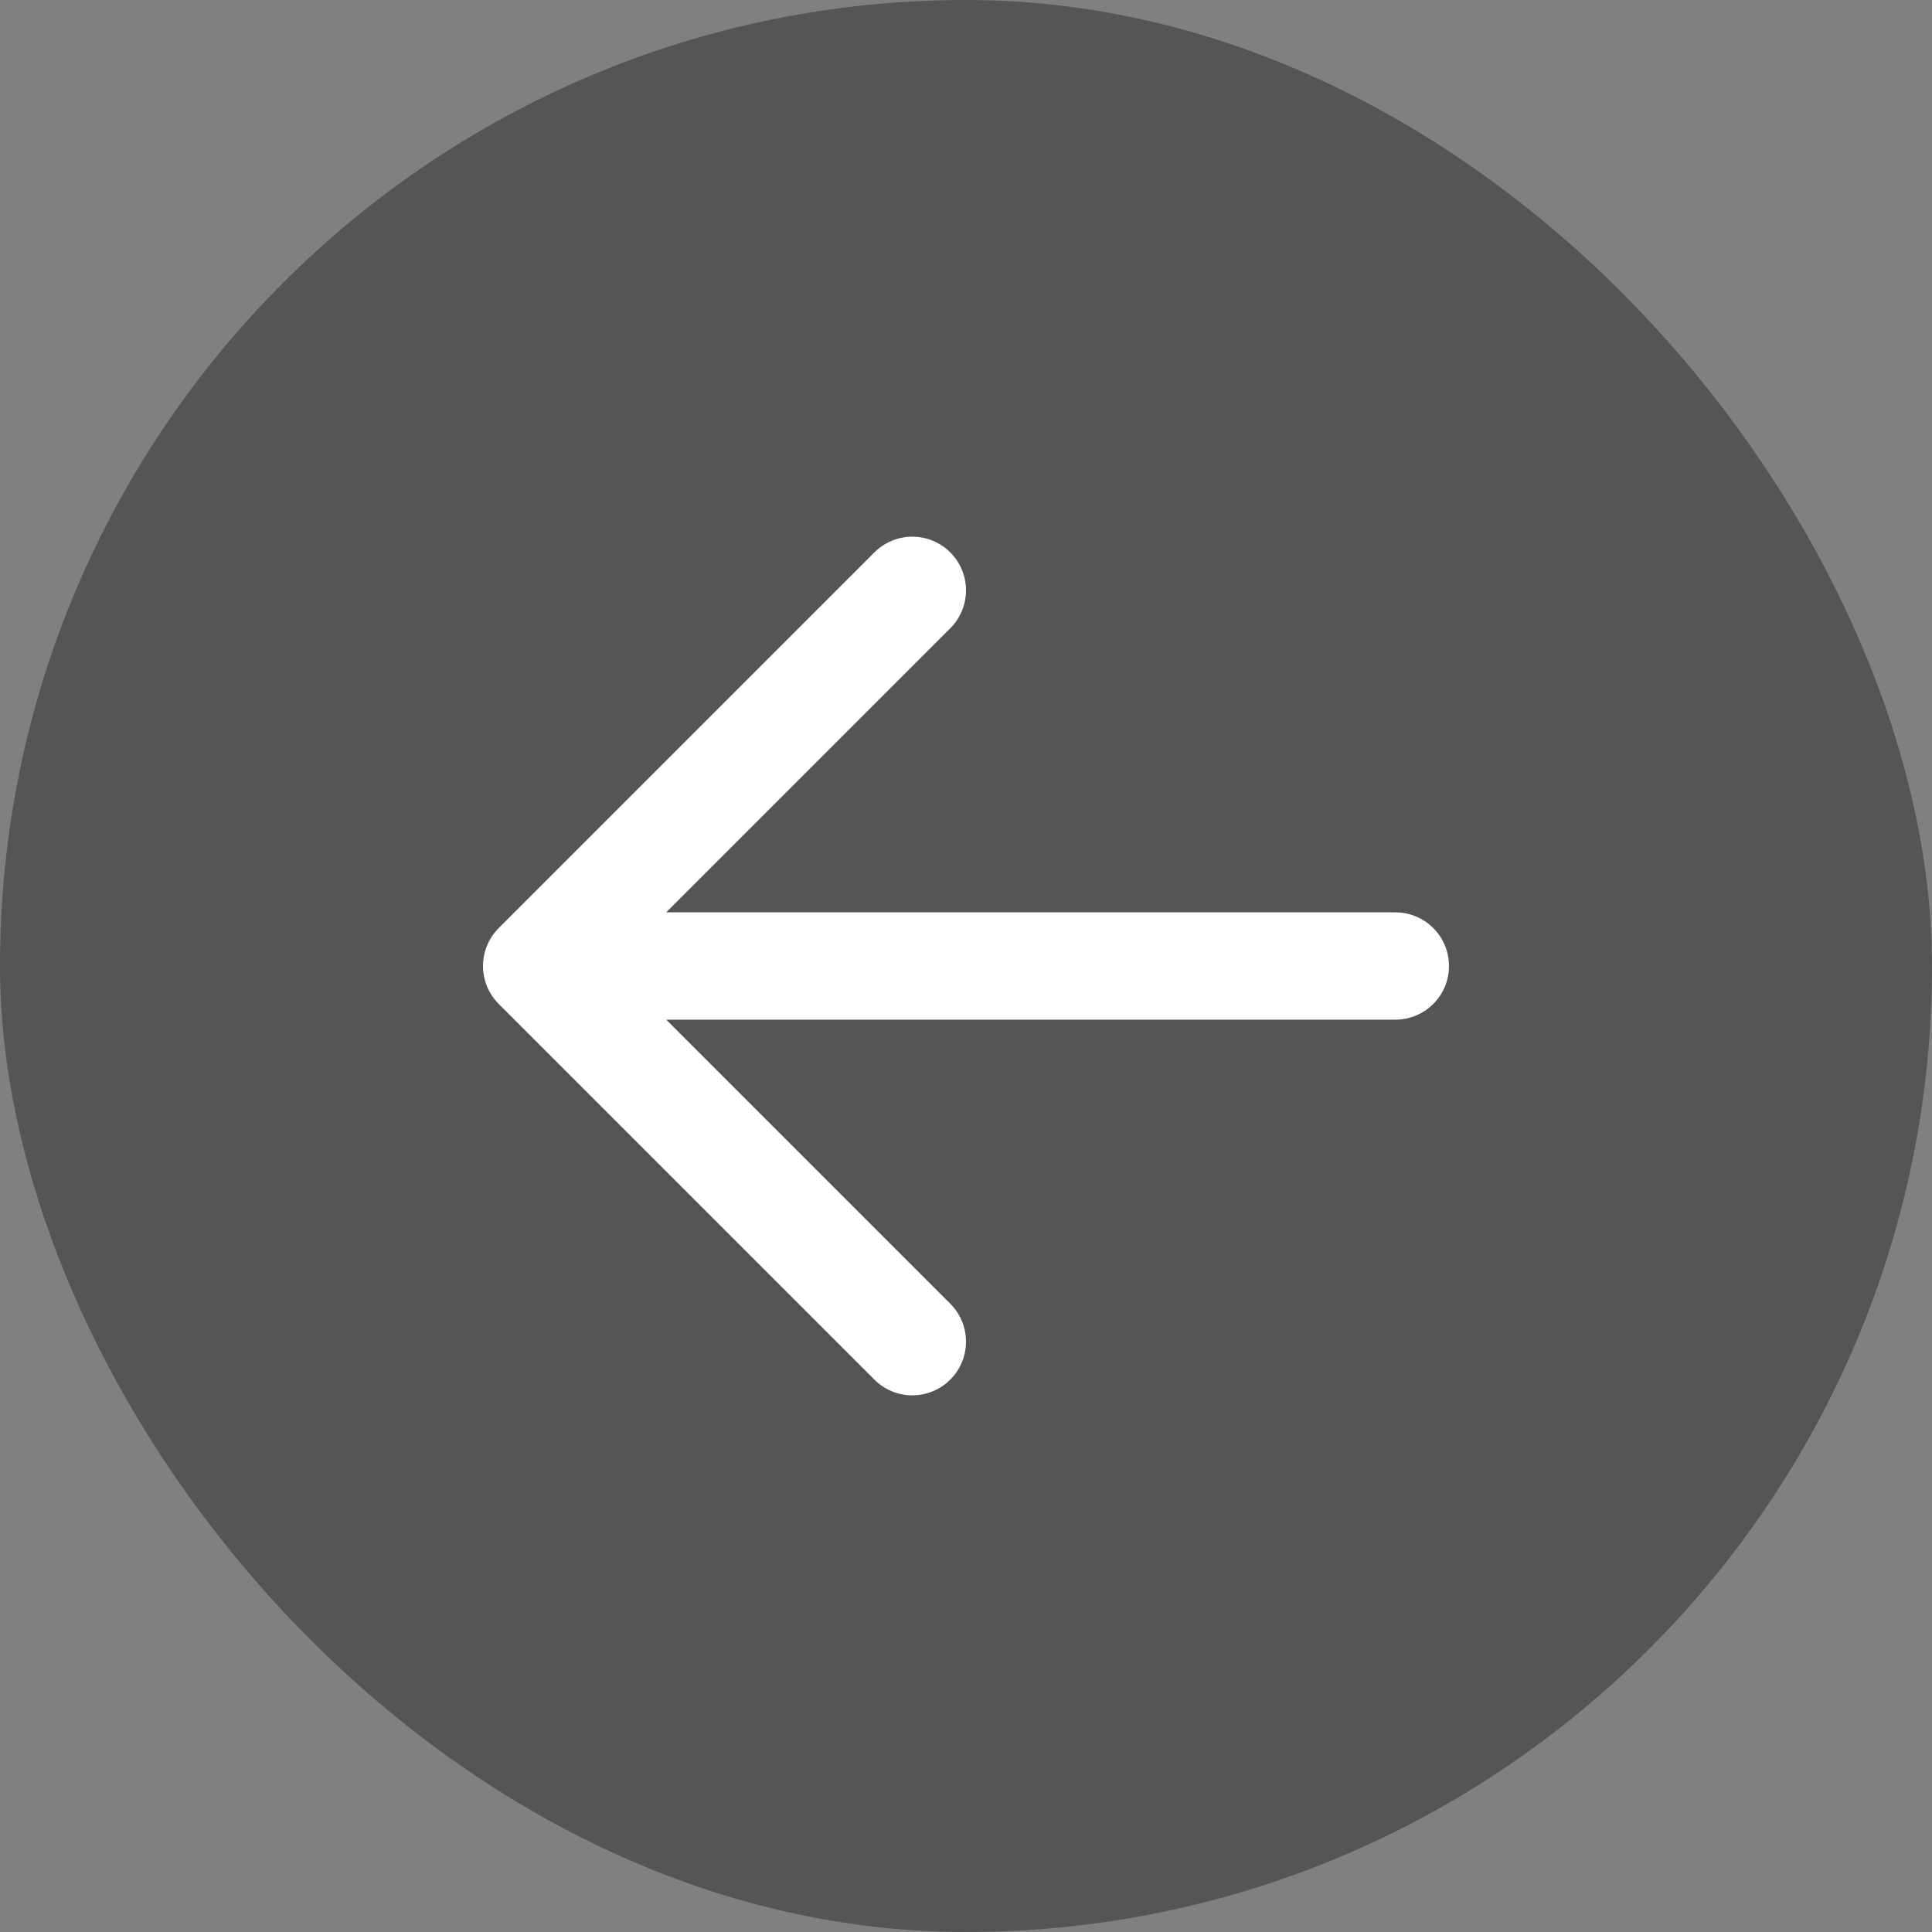 <svg width="36" height="36" viewBox="0 0 36 36" fill="none" xmlns="http://www.w3.org/2000/svg">
<rect x="0" y="0" width="36" height="36" fill="#808080" stroke="none"/>
<rect x="36" y="36" width="36" height="36" rx="18" transform="rotate(-180 36 36)" fill="#555555"/>
<path d="M26 18L10 18M17 25L10 18L17 11" stroke="white" stroke-width="2" stroke-linecap="round" stroke-linejoin="round"/>
</svg>
